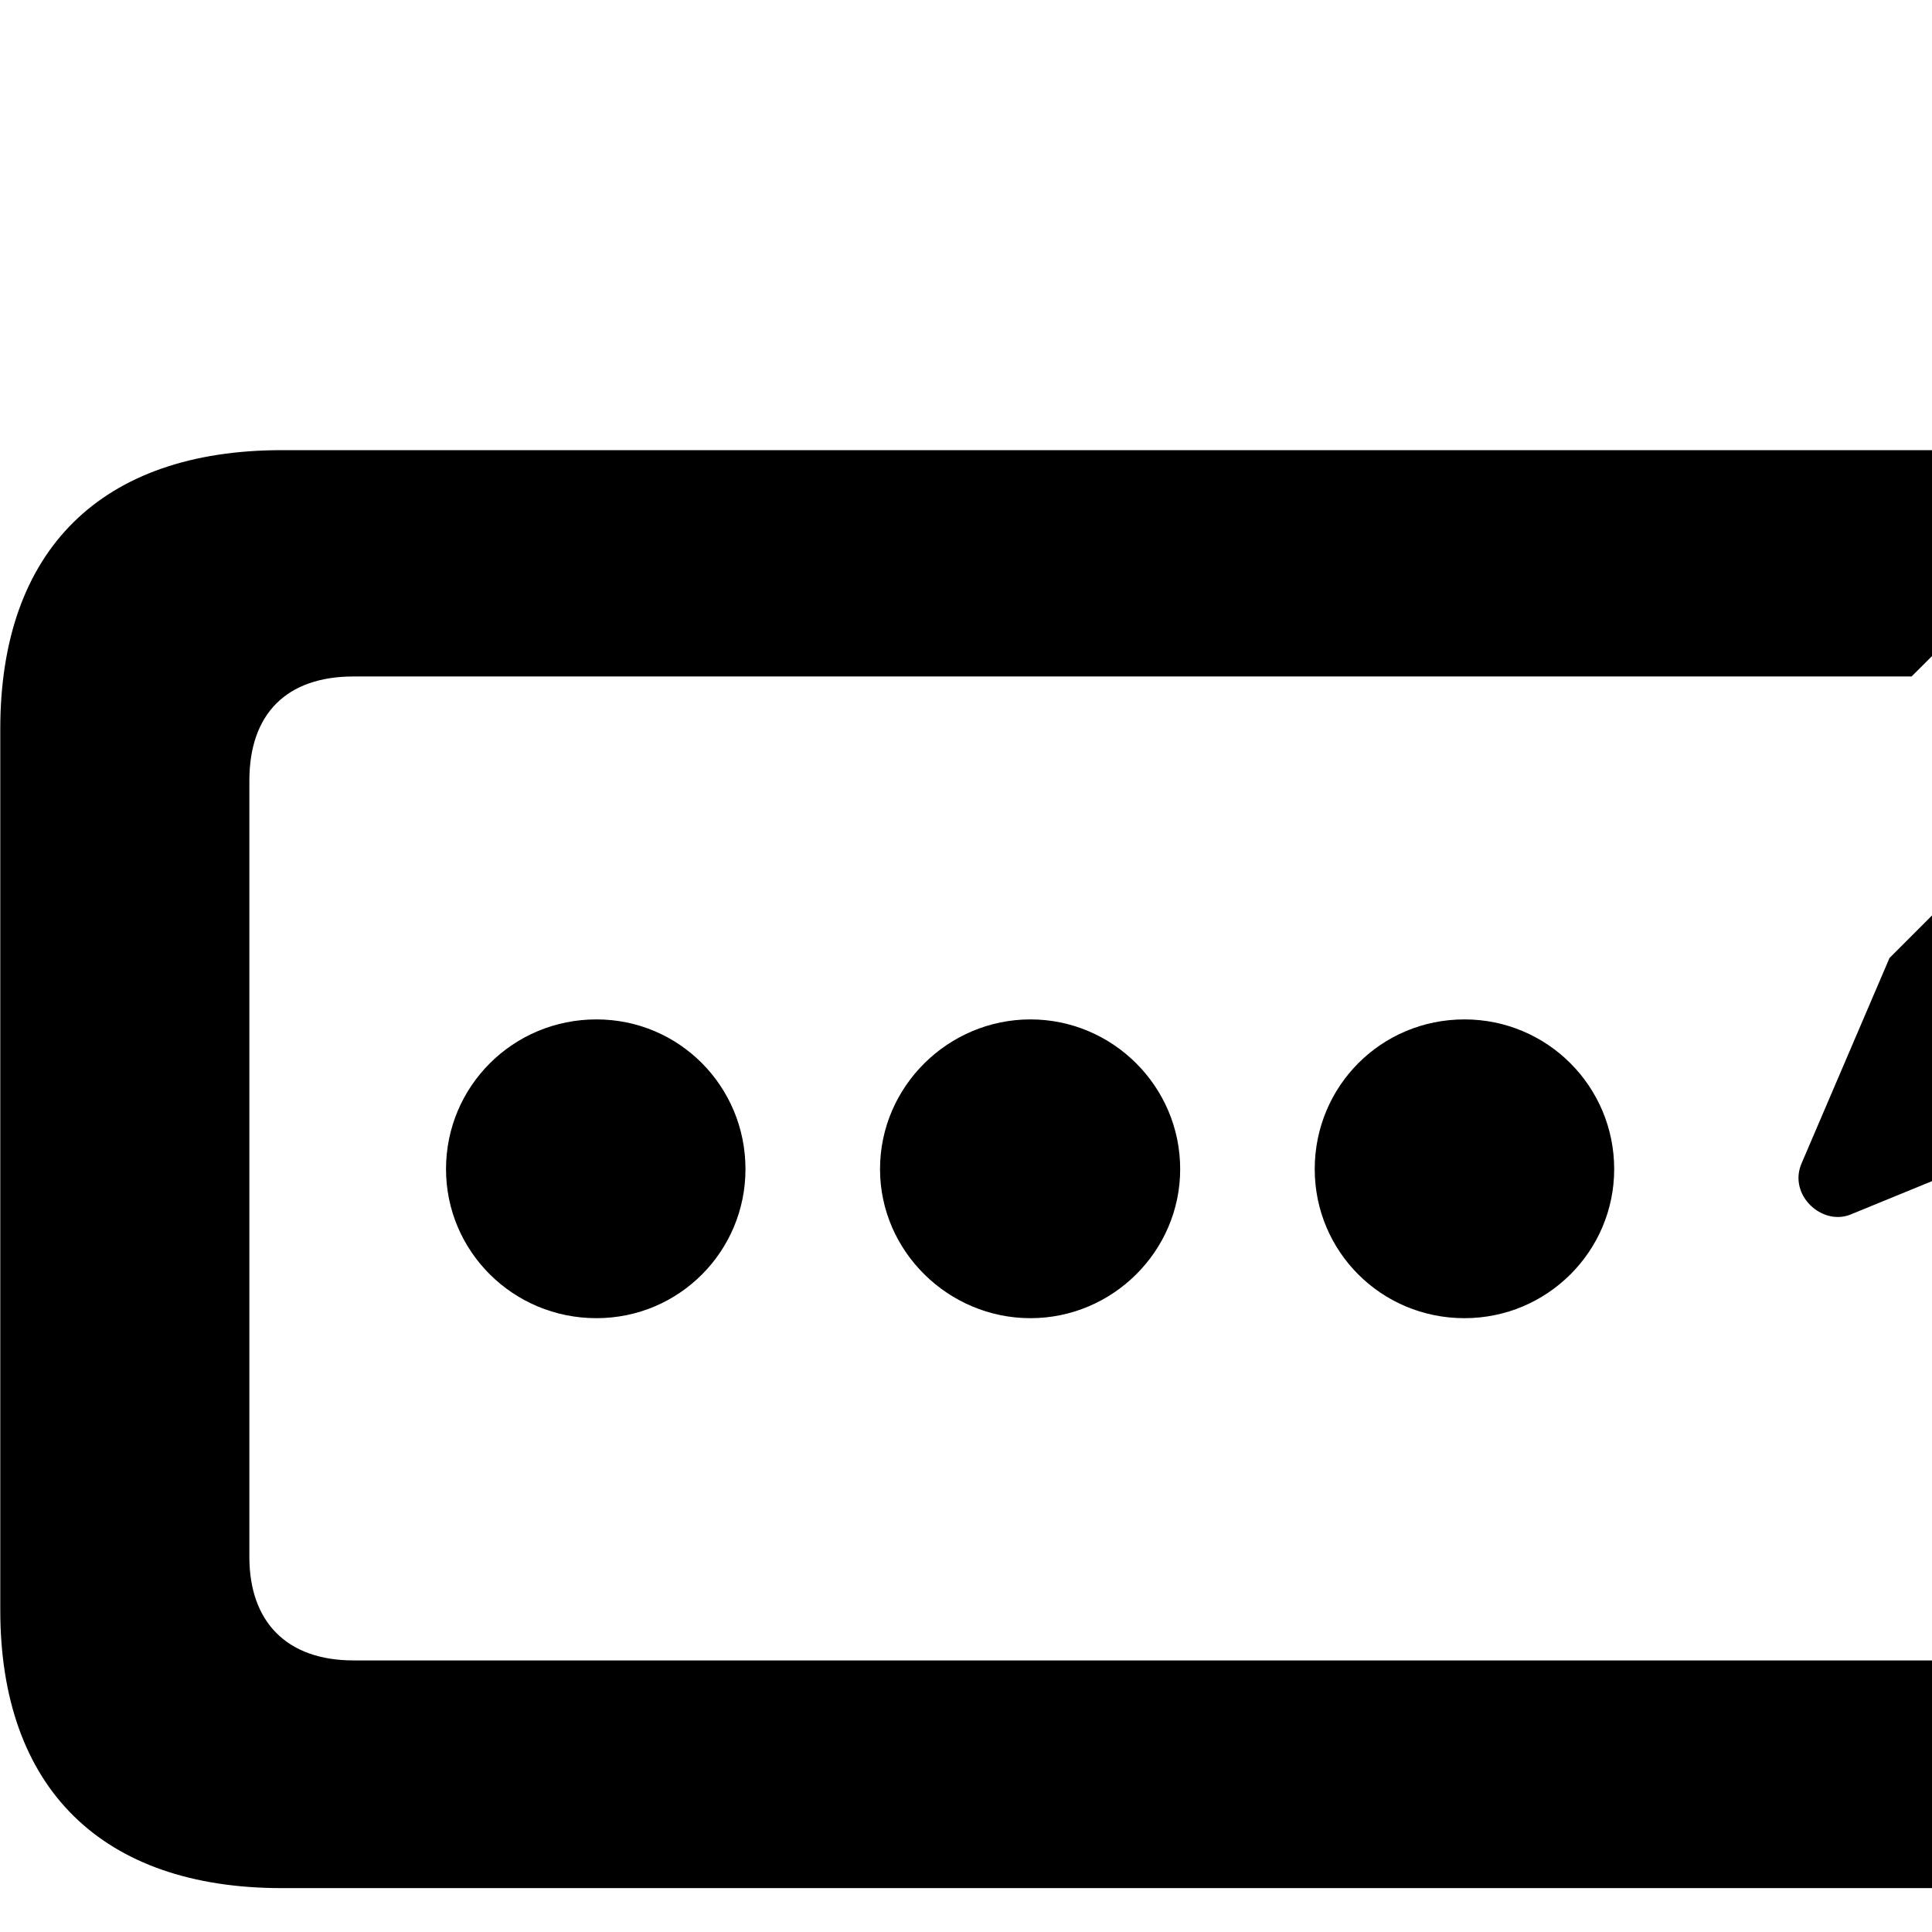 <svg xmlns="http://www.w3.org/2000/svg" viewBox="0 0 28 28" width="28" height="28">
  <path d="M42.314 3.904L43.234 2.974C43.884 2.314 43.914 1.384 43.284 0.784L42.844 0.344C42.304 -0.186 41.344 -0.086 40.724 0.524L39.824 1.424ZM26.814 17.604L29.864 16.354L41.204 5.014L38.724 2.534L27.384 13.884L26.104 16.874C25.924 17.324 26.404 17.764 26.814 17.604ZM4.084 27.364H35.014C37.624 27.364 39.084 25.914 39.084 23.334V10.794L35.494 14.404V22.564C35.494 23.504 34.934 24.064 33.964 24.064H5.124C4.154 24.064 3.614 23.504 3.614 22.564V11.314C3.614 10.344 4.154 9.804 5.124 9.804H27.704L30.994 6.524H4.084C1.474 6.524 0.004 7.964 0.004 10.564V23.334C0.004 25.914 1.474 27.364 4.084 27.364ZM8.644 19.104C9.844 19.104 10.804 18.134 10.804 16.944C10.804 15.744 9.844 14.774 8.644 14.774C7.434 14.774 6.464 15.744 6.464 16.944C6.464 18.134 7.434 19.104 8.644 19.104ZM14.934 19.104C16.124 19.104 17.104 18.134 17.104 16.944C17.104 15.744 16.124 14.774 14.934 14.774C13.744 14.774 12.754 15.744 12.754 16.944C12.754 18.134 13.744 19.104 14.934 19.104ZM21.224 19.104C22.424 19.104 23.394 18.134 23.394 16.944C23.394 15.744 22.424 14.774 21.224 14.774C20.014 14.774 19.054 15.744 19.054 16.944C19.054 18.134 20.014 19.104 21.224 19.104Z" />
</svg>